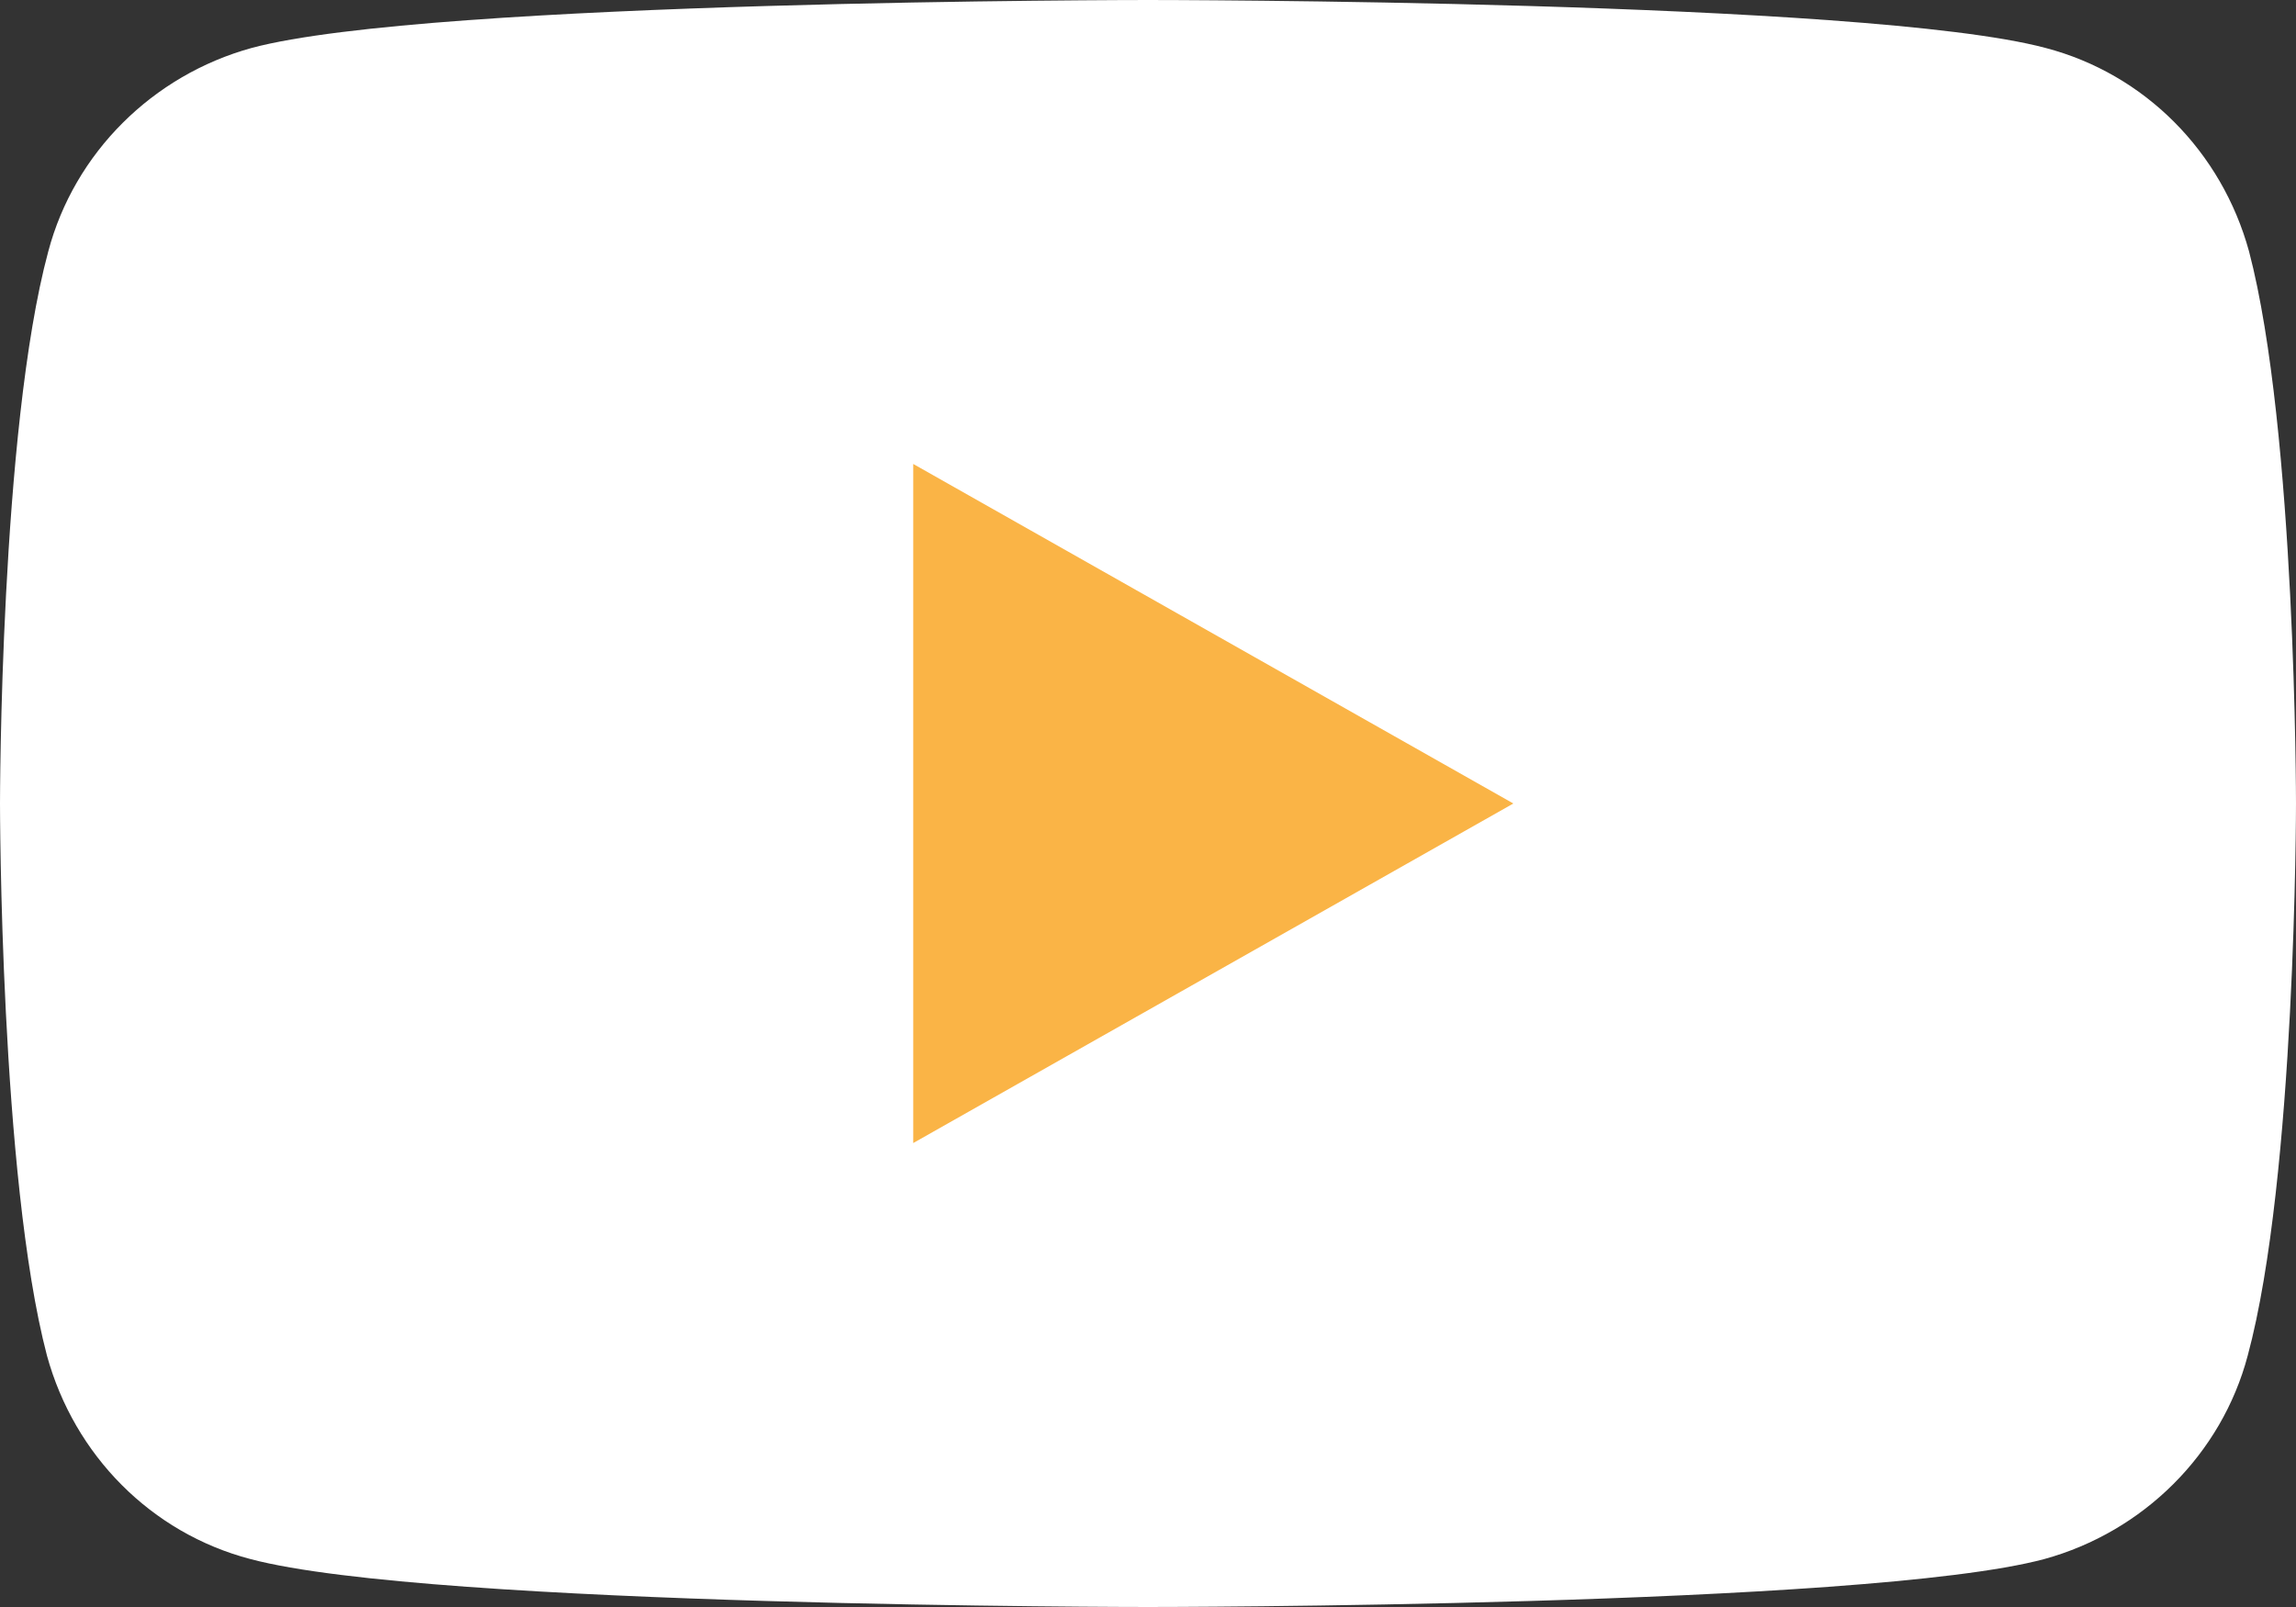 <svg width="40" height="28" viewBox="0 0 40 28" fill="none" xmlns="http://www.w3.org/2000/svg">
<rect x="0" y="0" width="40" height="28" fill="#333333" stroke="none"/>
<g clip-path="url(#clip0_1_4471)">
<path d="M39.159 23.619C38.705 25.335 37.341 26.69 35.614 27.165C32.5 28 20 28 20 28C20 28 7.5 28 4.364 27.165C2.636 26.713 1.295 25.358 0.818 23.619C0 20.503 0 14 0 14C0 14 0 7.497 0.841 4.381C1.295 2.665 2.659 1.31 4.386 0.835C7.5 0 20 0 20 0C20 0 32.5 0 35.636 0.835C37.364 1.287 38.705 2.642 39.182 4.381C40 7.497 40 14 40 14C40 14 40 20.503 39.159 23.619Z" fill="white"/>
<path d="M15.91 8.084V19.916L26.365 14L15.91 8.084Z" fill="#FAB446"/>
</g>
<defs>
<clipPath id="clip0_1_4471">
<rect width="40" height="28" fill="white" transform="matrix(1 0 0 -1 0 28)"/>
</clipPath>
</defs>
</svg>

